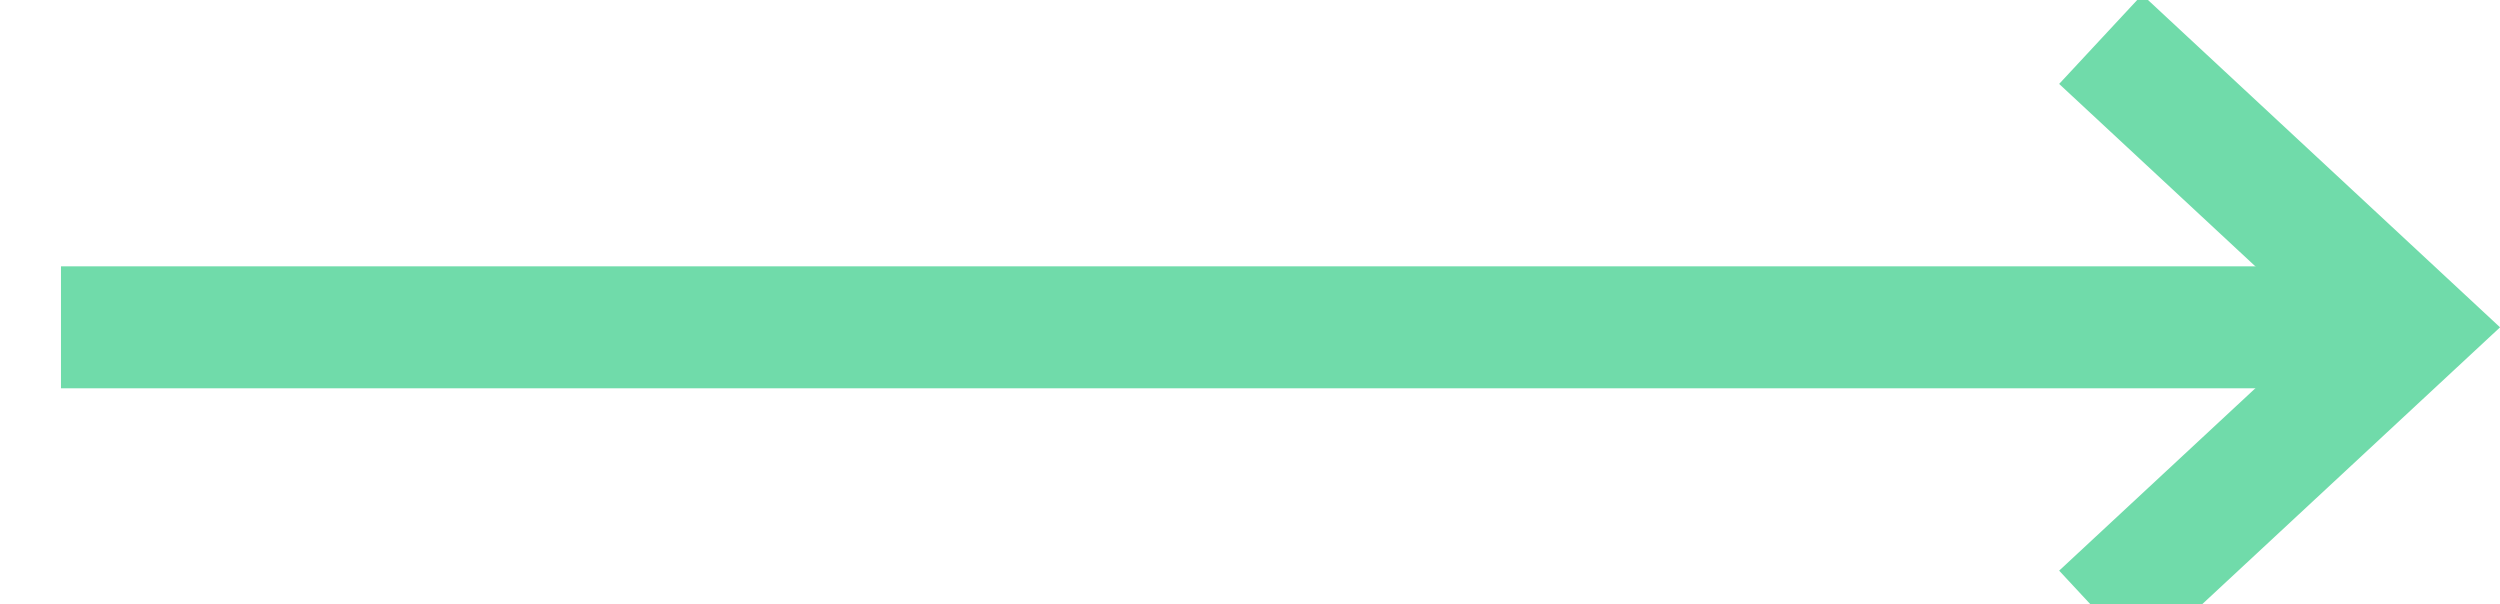 <svg xmlns="http://www.w3.org/2000/svg" xmlns:xlink="http://www.w3.org/1999/xlink" width="41" height="9.91" viewBox="0 0 41 9.91"><rect x="0" y="0" width="41" height="9.91" fill="#333333" stroke="none"/><defs><clipPath id="a"><path d="M0,0H72.72V-10.912H0Z" fill="none"/></clipPath><clipPath id="c"><rect width="41" height="9.91"/></clipPath></defs><g id="b" clip-path="url(#c)"><rect width="41" height="9.91" fill="#fff"/><g transform="translate(-31.72 10.824)"><g clip-path="url(#a)"><g transform="translate(0 -5.456)"><path d="M0,0H38.531" transform="translate(32.72)" fill="none" stroke="#70dbaa" stroke-width="2"/></g><g transform="translate(66.171 -10.18)"><path d="M0,0,5.081,4.724,0,9.447" fill="none" stroke="#70dbaa" stroke-width="2"/></g></g></g></g></svg>